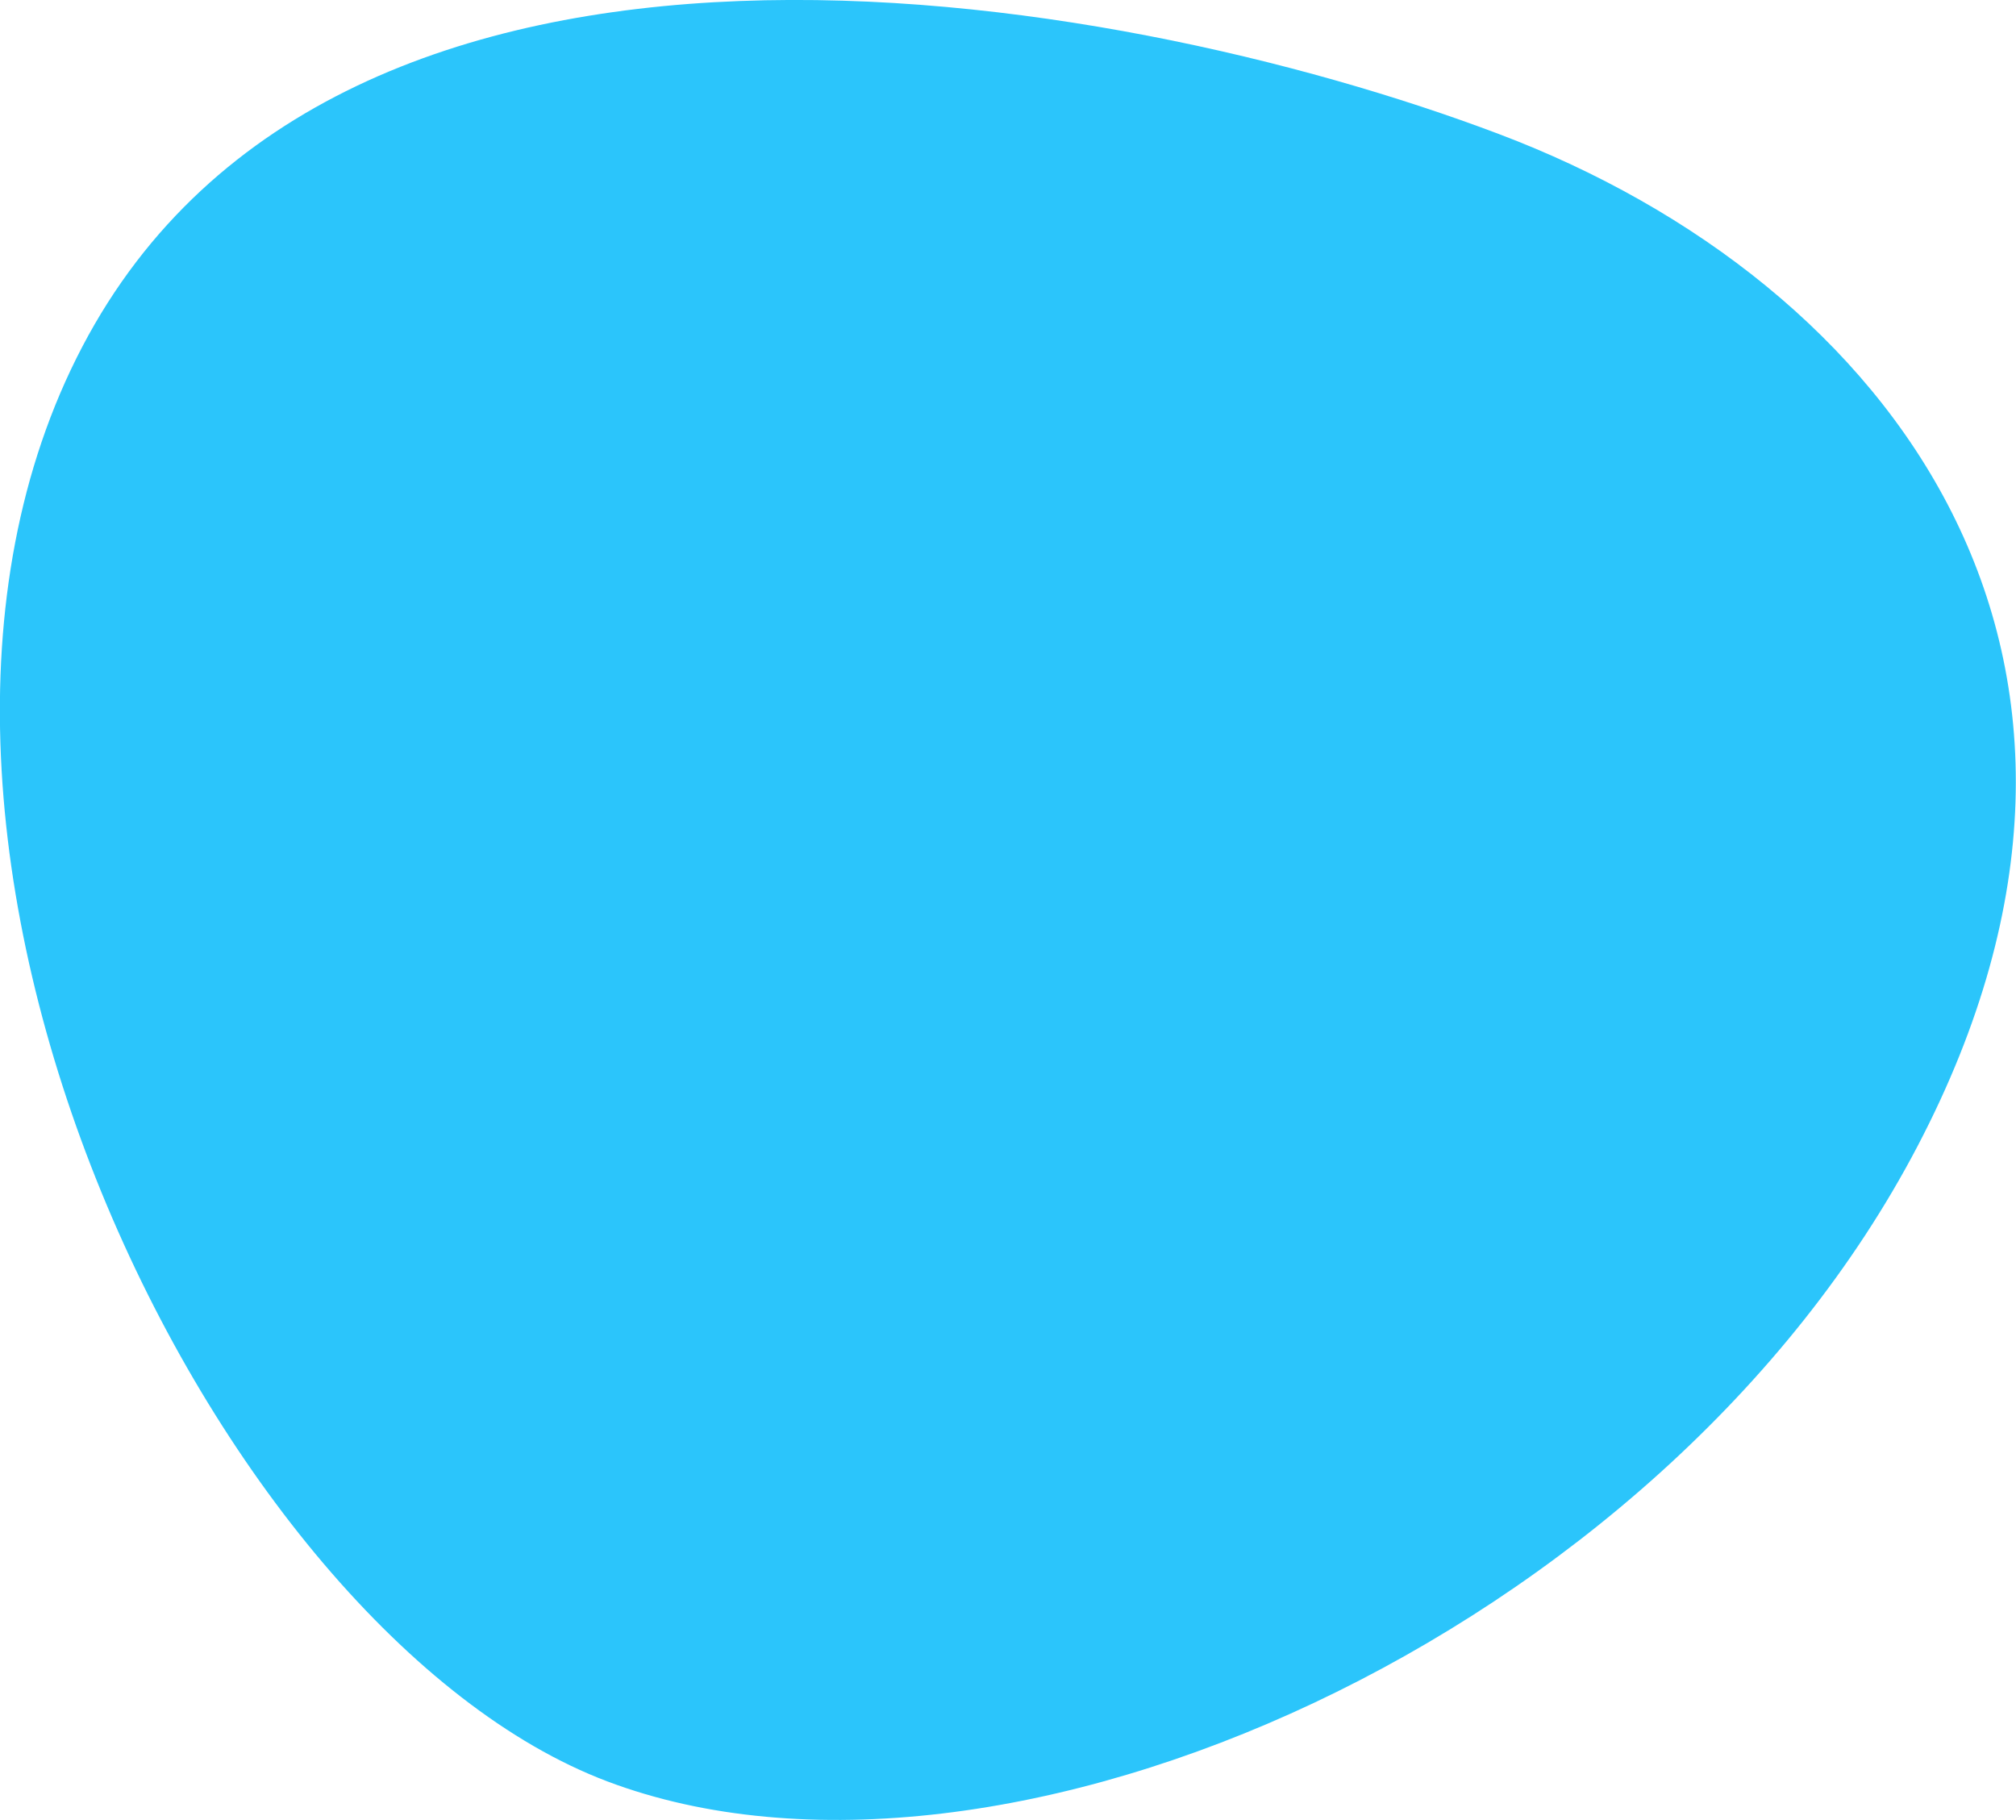 <?xml version="1.0" encoding="utf-8"?>
<!-- Generator: Adobe Illustrator 23.0.0, SVG Export Plug-In . SVG Version: 6.00 Build 0)  -->
<svg version="1.1" id="Layer_1" xmlns="http://www.w3.org/2000/svg" xmlns:xlink="http://www.w3.org/1999/xlink" x="0px" y="0px"
	 viewBox="0 0 764.1 689.9" style="enable-background:new 0 0 764.1 689.9;" xml:space="preserve">
<style type="text/css">
	.st0{fill-rule:evenodd;clip-rule:evenodd;fill:#2bc5fb;}
</style>
<path id="Shape_3.svg" class="st0" d="M568.1,50.8C419.2-5.5,128.4-54.2,31.2,131.4s50.1,487.6,199,543.8s399.5-55.2,496.6-240.8
	S717,107.1,568.1,50.8"/>
</svg>
